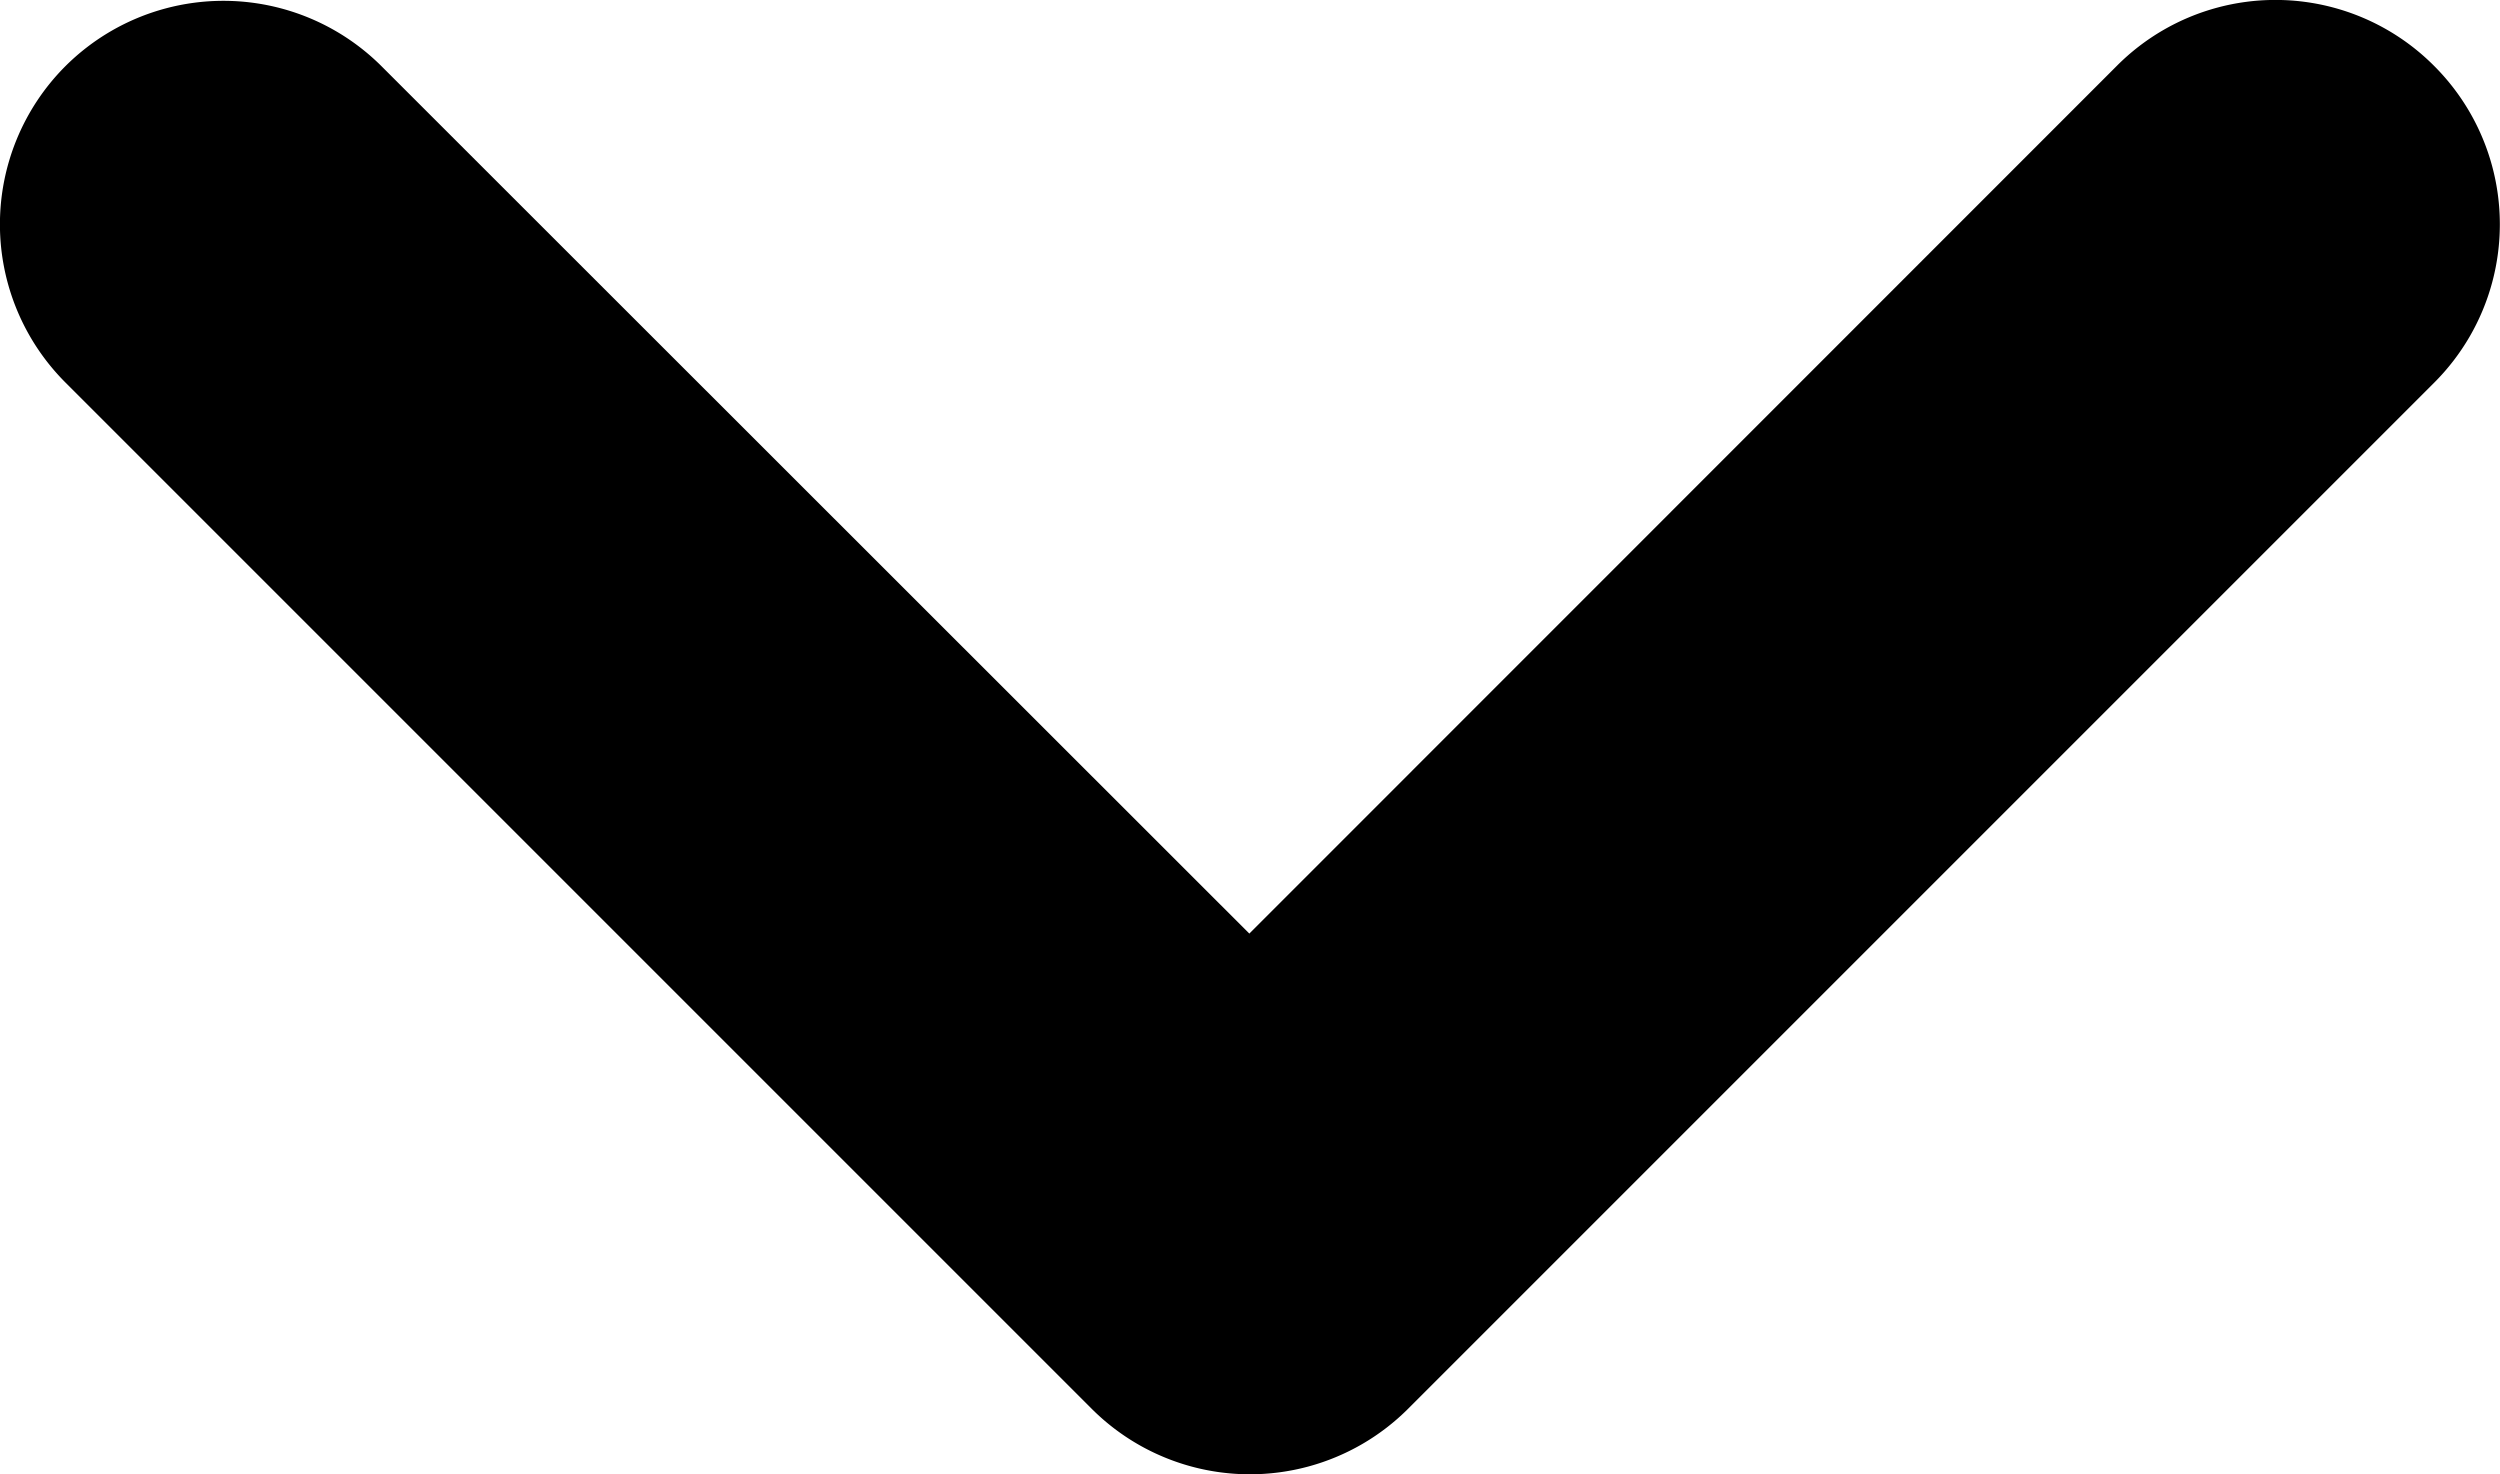 <svg xmlns="http://www.w3.org/2000/svg" viewBox="0 0 11.172 6.589">
  <path fill-rule="evenodd" d="m 0.29,0.298 a 1,1 0 0 1 1.417,0 l 3.876,3.874 3.877,-3.878 a 1,1 0 0 1 1.417,0 1,1 0 0 1 0,1.417 L 6.294,6.294 a 1,1 0 0 1 -1.417,0 L 0.294,1.711 a 1,1 0 0 1 -0.004,-1.413 z"/>
</svg>
